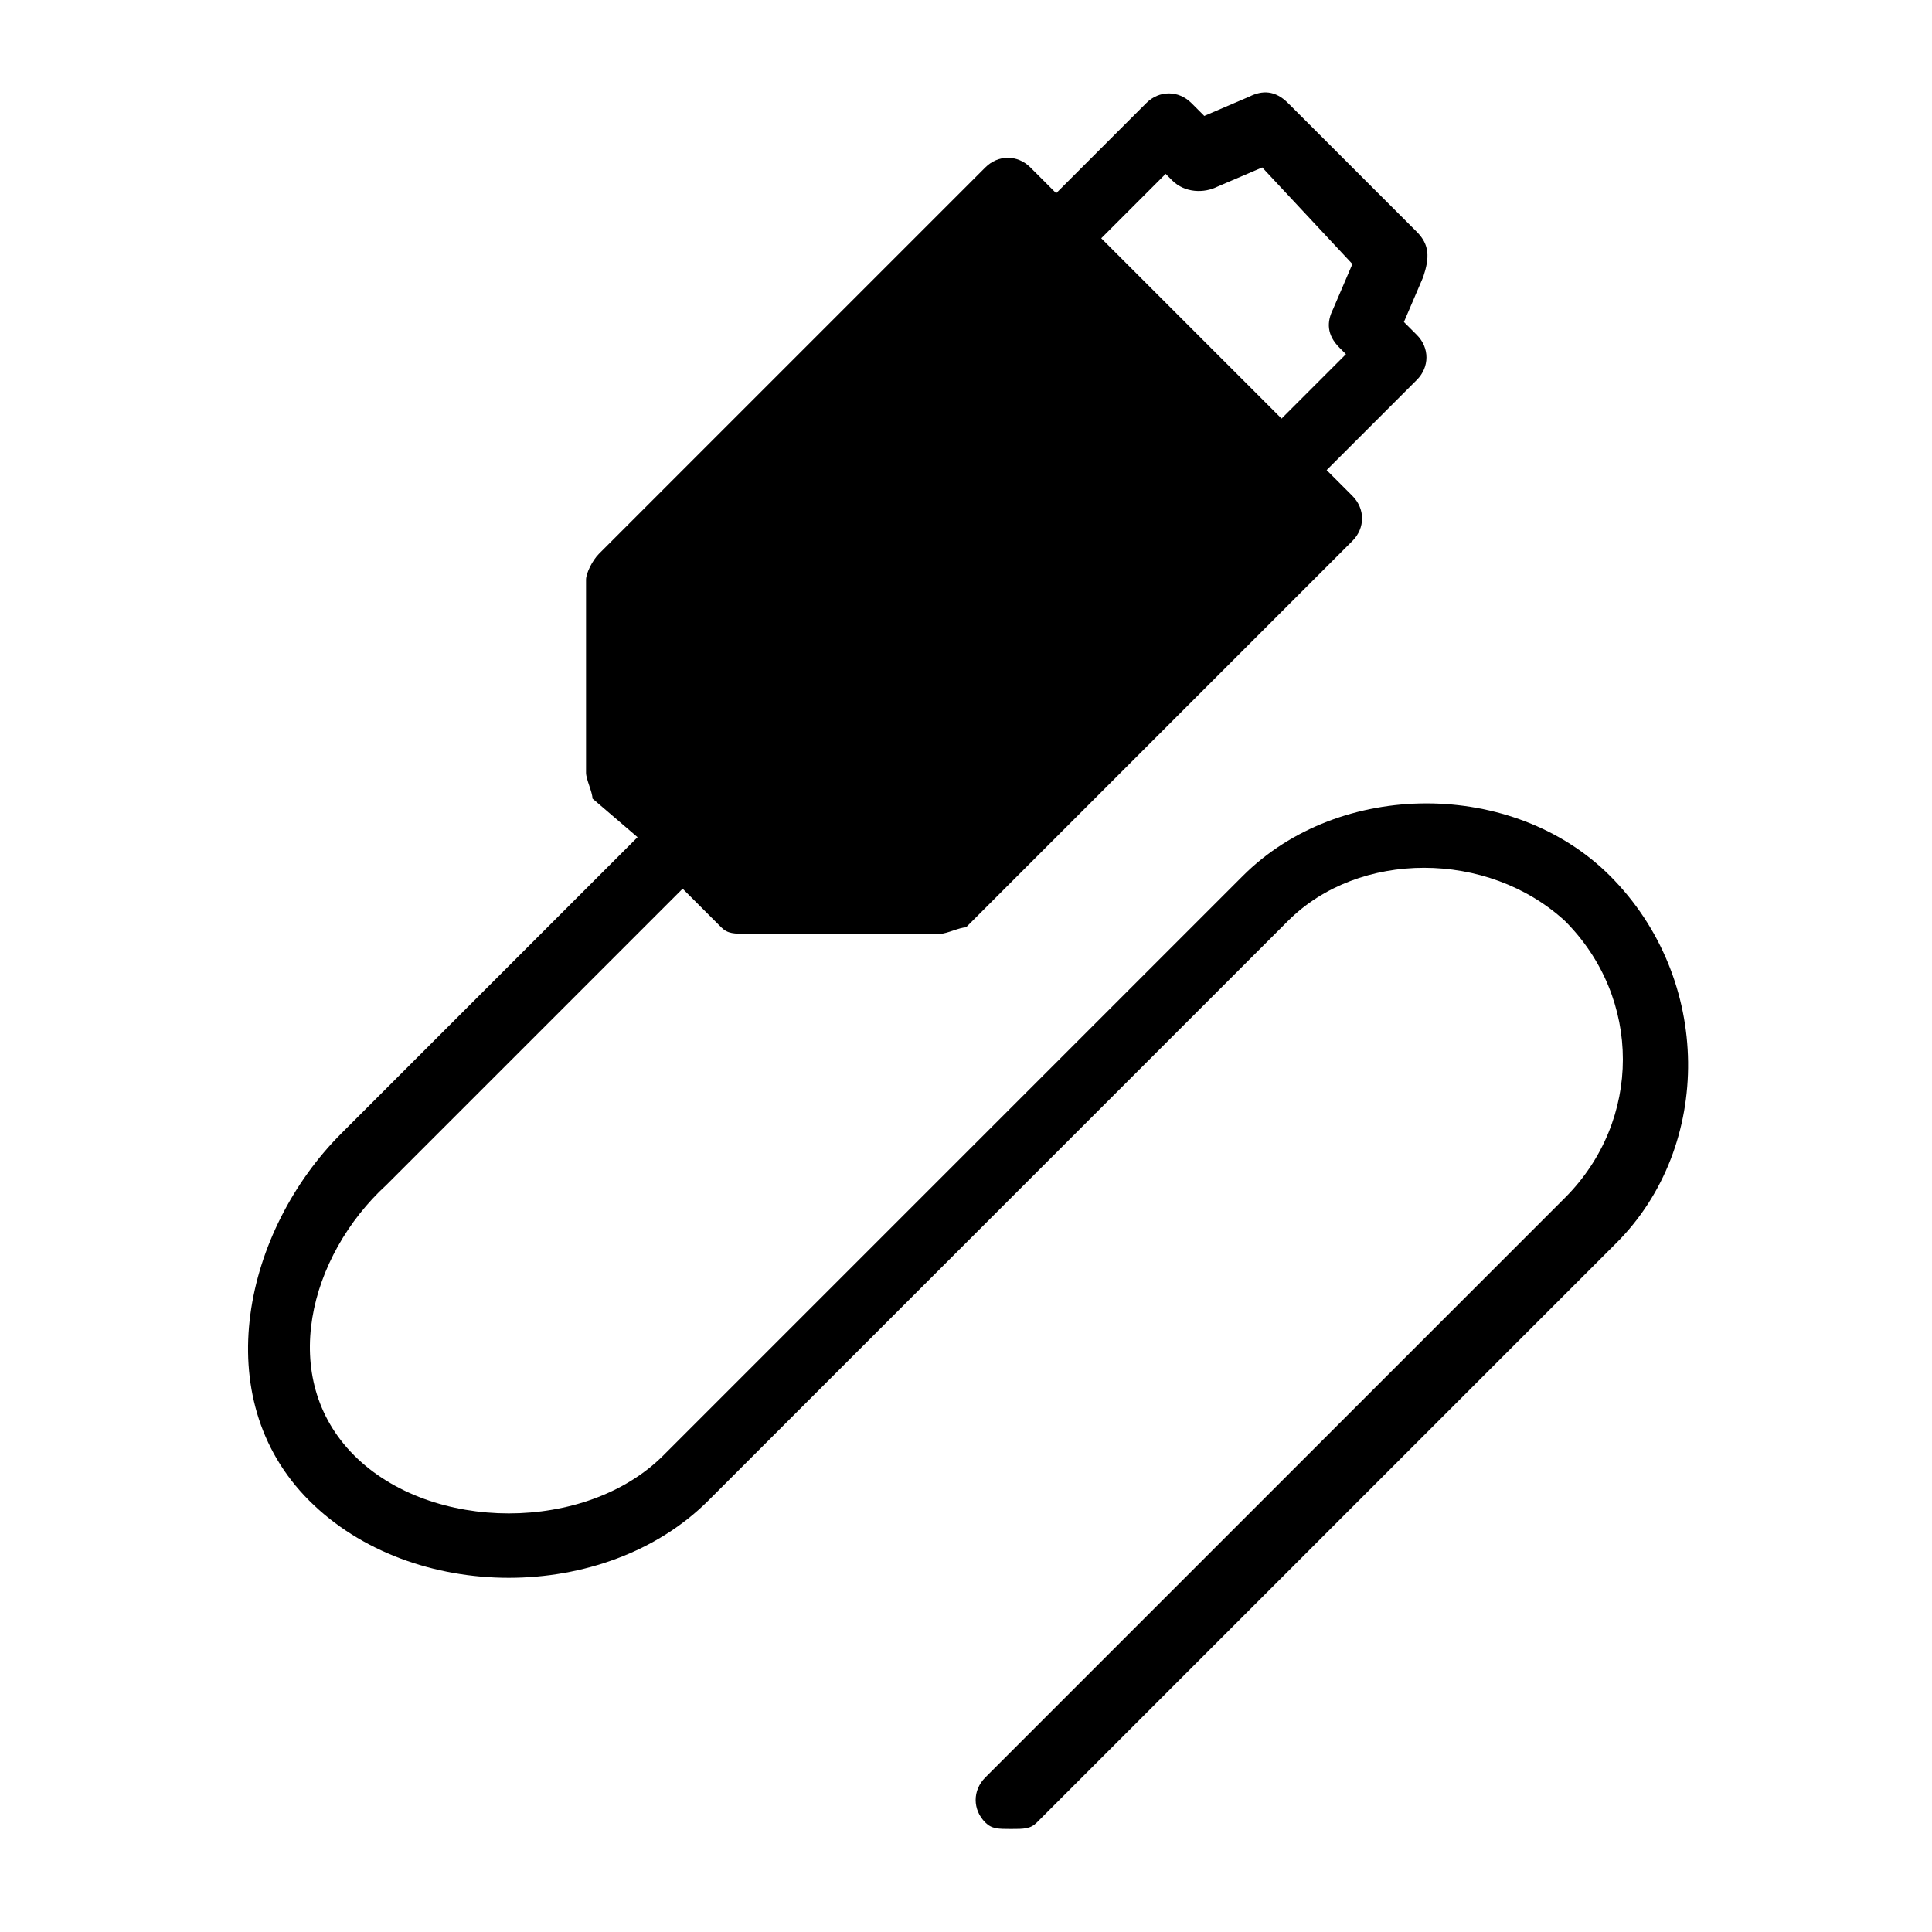 <?xml version="1.0" encoding="utf-8"?>
<!-- Generator: Adobe Illustrator 19.0.0, SVG Export Plug-In . SVG Version: 6.00 Build 0)  -->
<svg version="1.1" id="Layer_1" xmlns="http://www.w3.org/2000/svg" xmlns:xlink="http://www.w3.org/1999/xlink" x="0px" y="0px"
	 viewBox="0 0 30 30" style="enable-background:new 0 0 30 30;" xml:space="preserve">
<g>
	<path d="M25,13.6c-1.5-1.5-4.2-1.5-5.7,0l-9,9c-1.2,1.2-3.6,1.2-4.8,0S4.8,19.5,6,18.4l2-2l2.6-2.6l0.6,0.6
		c0.1,0.1,0.2,0.1,0.4,0.1h3c0.1,0,0.3-0.1,0.4-0.1l6-6c0.2-0.2,0.2-0.5,0-0.7l-0.4-0.4L22,5.9c0.2-0.2,0.2-0.5,0-0.7l-0.2-0.2
		l0.3-0.7C22.2,4,22.2,3.8,22,3.6l-2-2c-0.2-0.2-0.4-0.2-0.6-0.1l-0.7,0.3l-0.2-0.2c-0.2-0.2-0.5-0.2-0.7,0L16.4,3L16,2.6
		c-0.2-0.2-0.5-0.2-0.7,0l-6,6C9.2,8.7,9.1,8.9,9.1,9v3c0,0.1,0.1,0.3,0.1,0.4L9.9,13l-2.6,2.6l-2,2c-1.5,1.5-2.1,4.1-0.5,5.7
		c1.6,1.6,4.6,1.6,6.2,0l9-9c1.1-1.1,3.1-1.1,4.3,0c1.2,1.2,1.2,3.1,0,4.3l-9,9c-0.2,0.2-0.2,0.5,0,0.7c0.1,0.1,0.2,0.1,0.4,0.1
		s0.3,0,0.4-0.1l9-9C26.6,17.8,26.6,15.2,25,13.6z M18.1,2.7l0.1,0.1C18.4,3,18.7,3,18.9,2.9l0.7-0.3L21,4.1l-0.3,0.7
		c-0.1,0.2-0.1,0.4,0.1,0.6l0.1,0.1l-1,1l-2.8-2.8L18.1,2.7z"/>
</g>
</svg>

